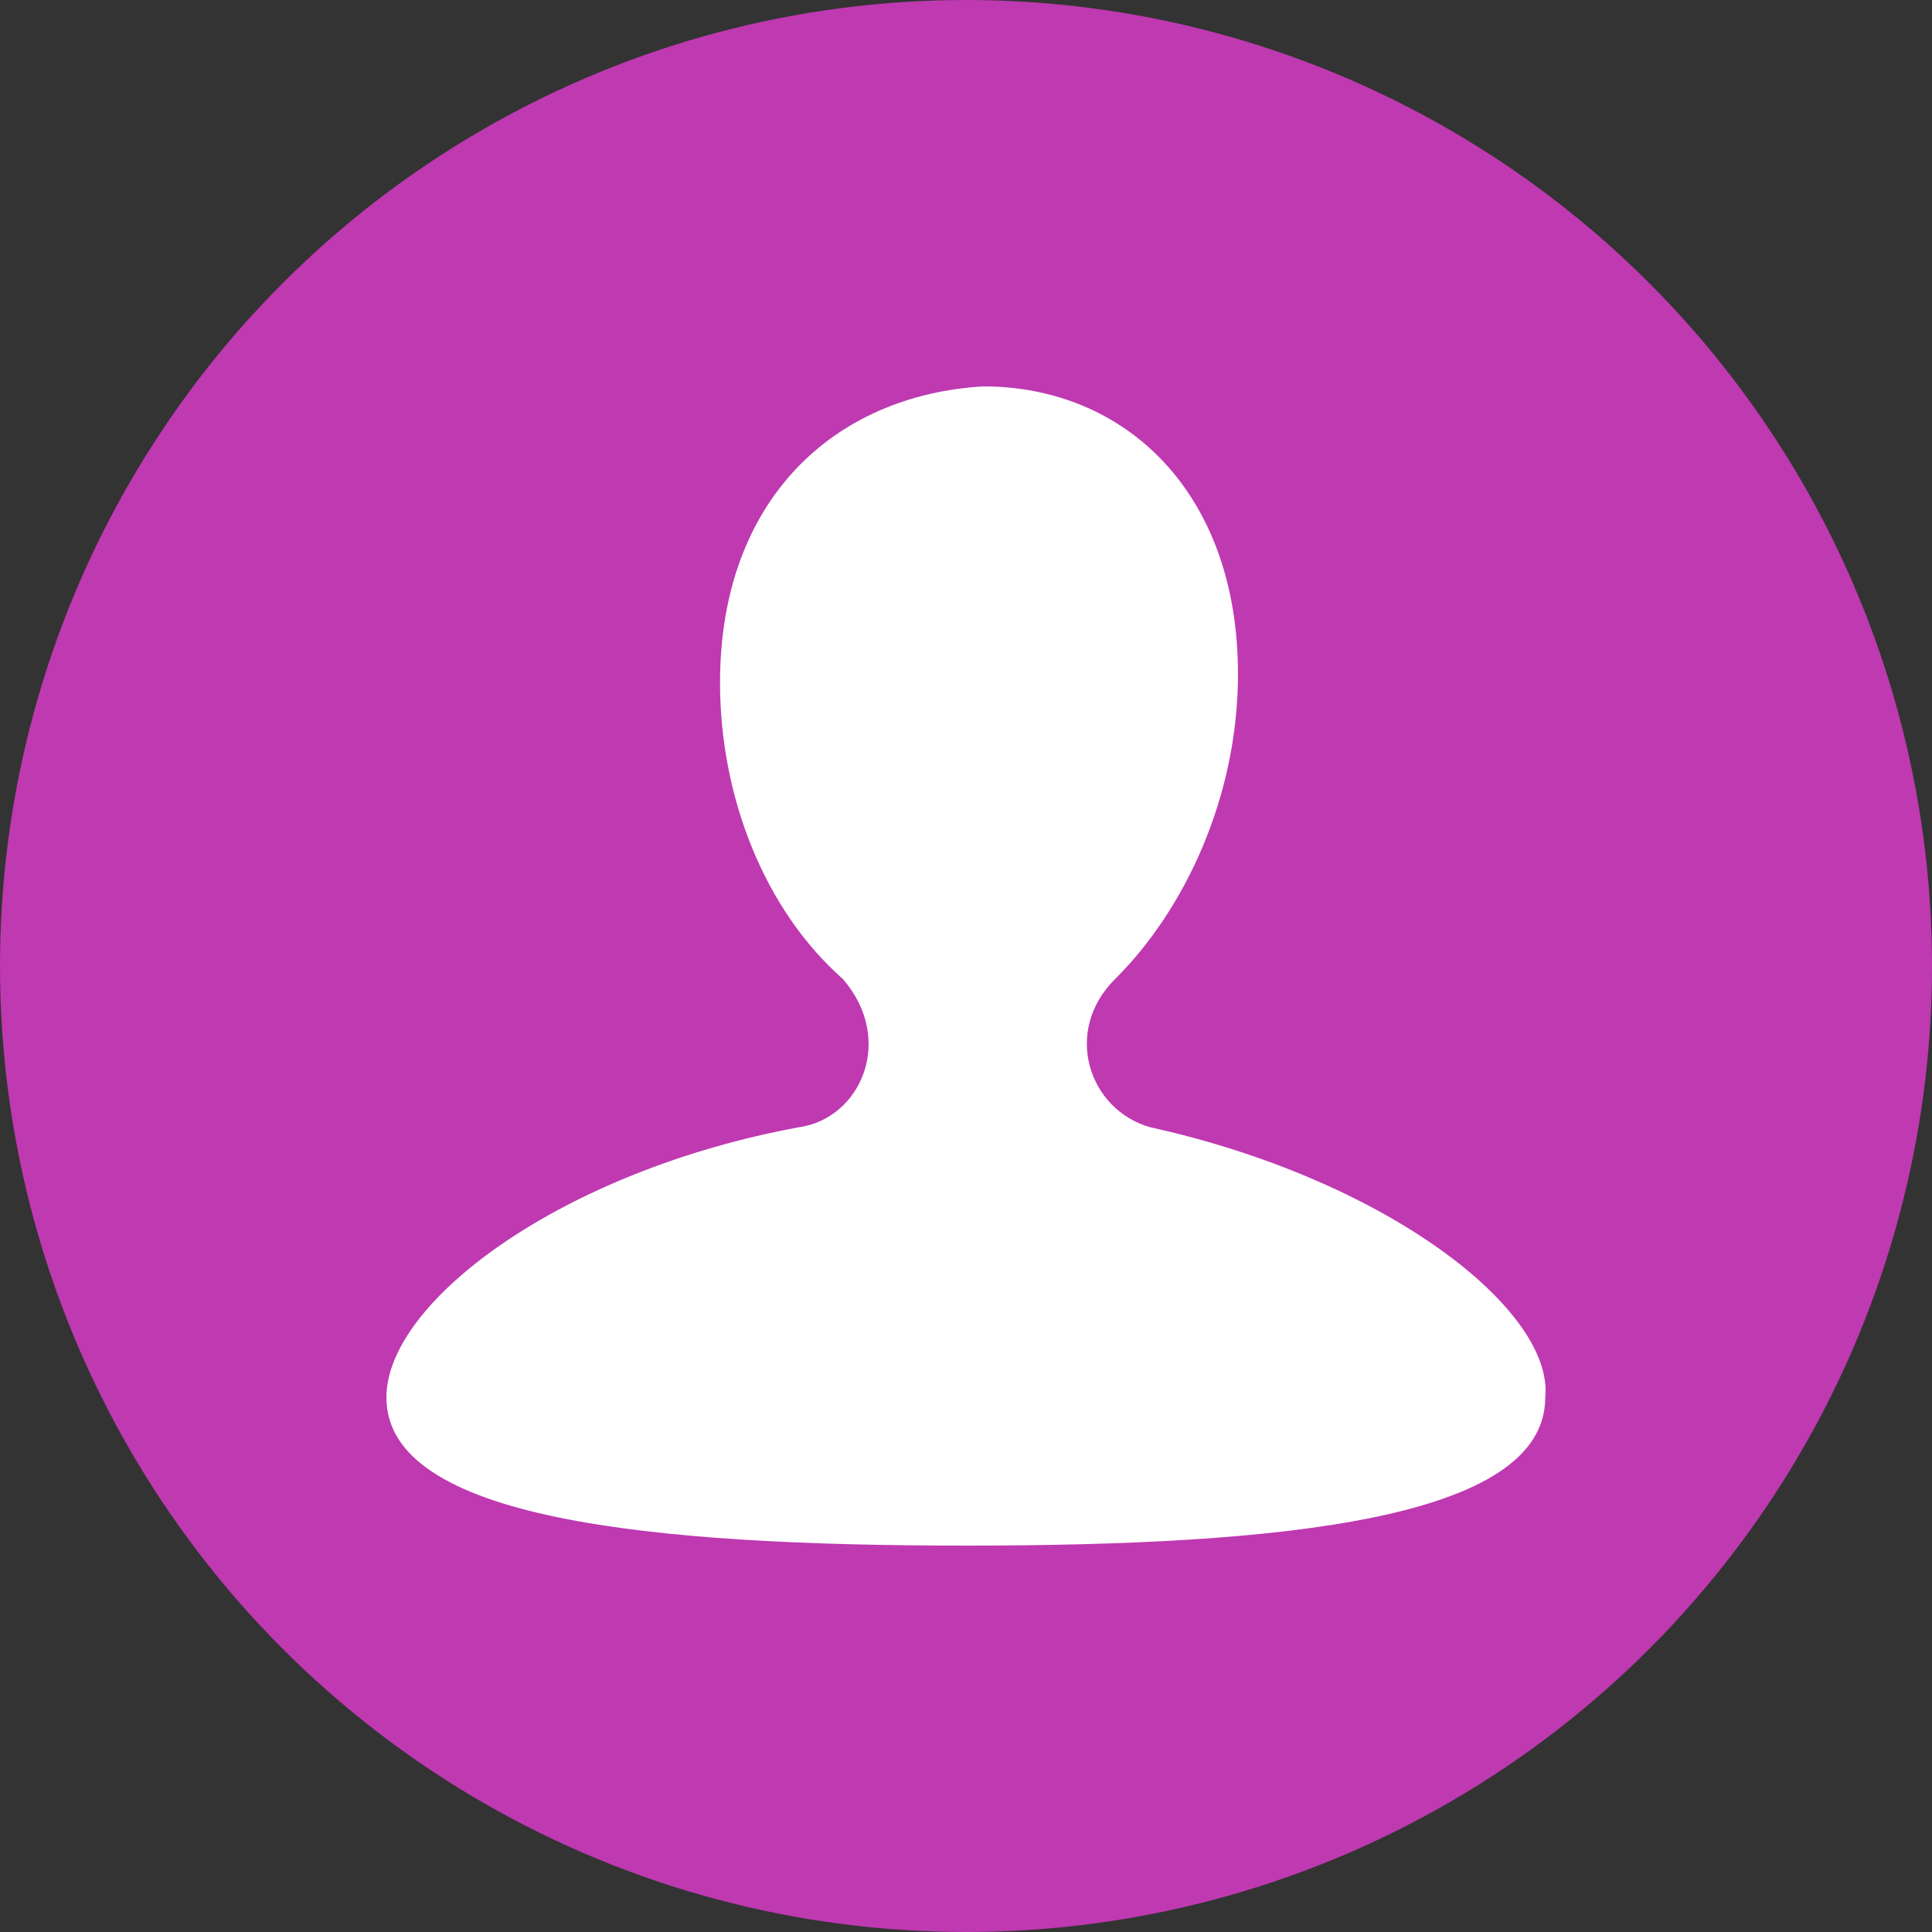 <?xml version="1.0" encoding="UTF-8"?>
<svg width="50px" height="50px" viewBox="0 0 50 50" version="1.1" xmlns="http://www.w3.org/2000/svg" xmlns:xlink="http://www.w3.org/1999/xlink">
    <rect x="0" y="0" width="50" height="50" fill="#333333" stroke="none"/>
    <!-- Generator: Sketch 57.1 (83088) - https://sketch.com -->
    <title>编组 28</title>
    <desc>Created with Sketch.</desc>
    <g id="xmind-图标" stroke="none" stroke-width="1" fill="none" fill-rule="evenodd">
        <g id="icon" transform="translate(-277, -691)">
            <g id="人像" transform="translate(97, 659)">
                <g id="编组-28" transform="translate(180, 32)">
                    <circle id="椭圆形" fill="#BF39B1" cx="25" cy="25" r="25"></circle>
                    <path d="M29.767,29.173 C28.177,28.722 27.495,26.692 28.858,25.338 C30.676,23.534 32.039,20.602 32.039,17.444 C32.039,12.707 29.085,10 25.45,10 C21.588,10.226 18.634,12.932 18.634,17.669 C18.634,20.602 19.77,23.534 21.815,25.338 L21.815,25.338 C23.178,26.917 22.269,28.947 20.679,29.173 C14.544,30.301 10,33.684 10,36.165 C10,39.323 16.816,40 24.996,40 C33.175,40 39.991,39.323 39.991,36.165 C40.219,33.91 35.902,30.526 29.767,29.173 Z" id="user备份-3" fill="#FFFFFF" fill-rule="nonzero"></path>
                </g>
            </g>
        </g>
    </g>
</svg>